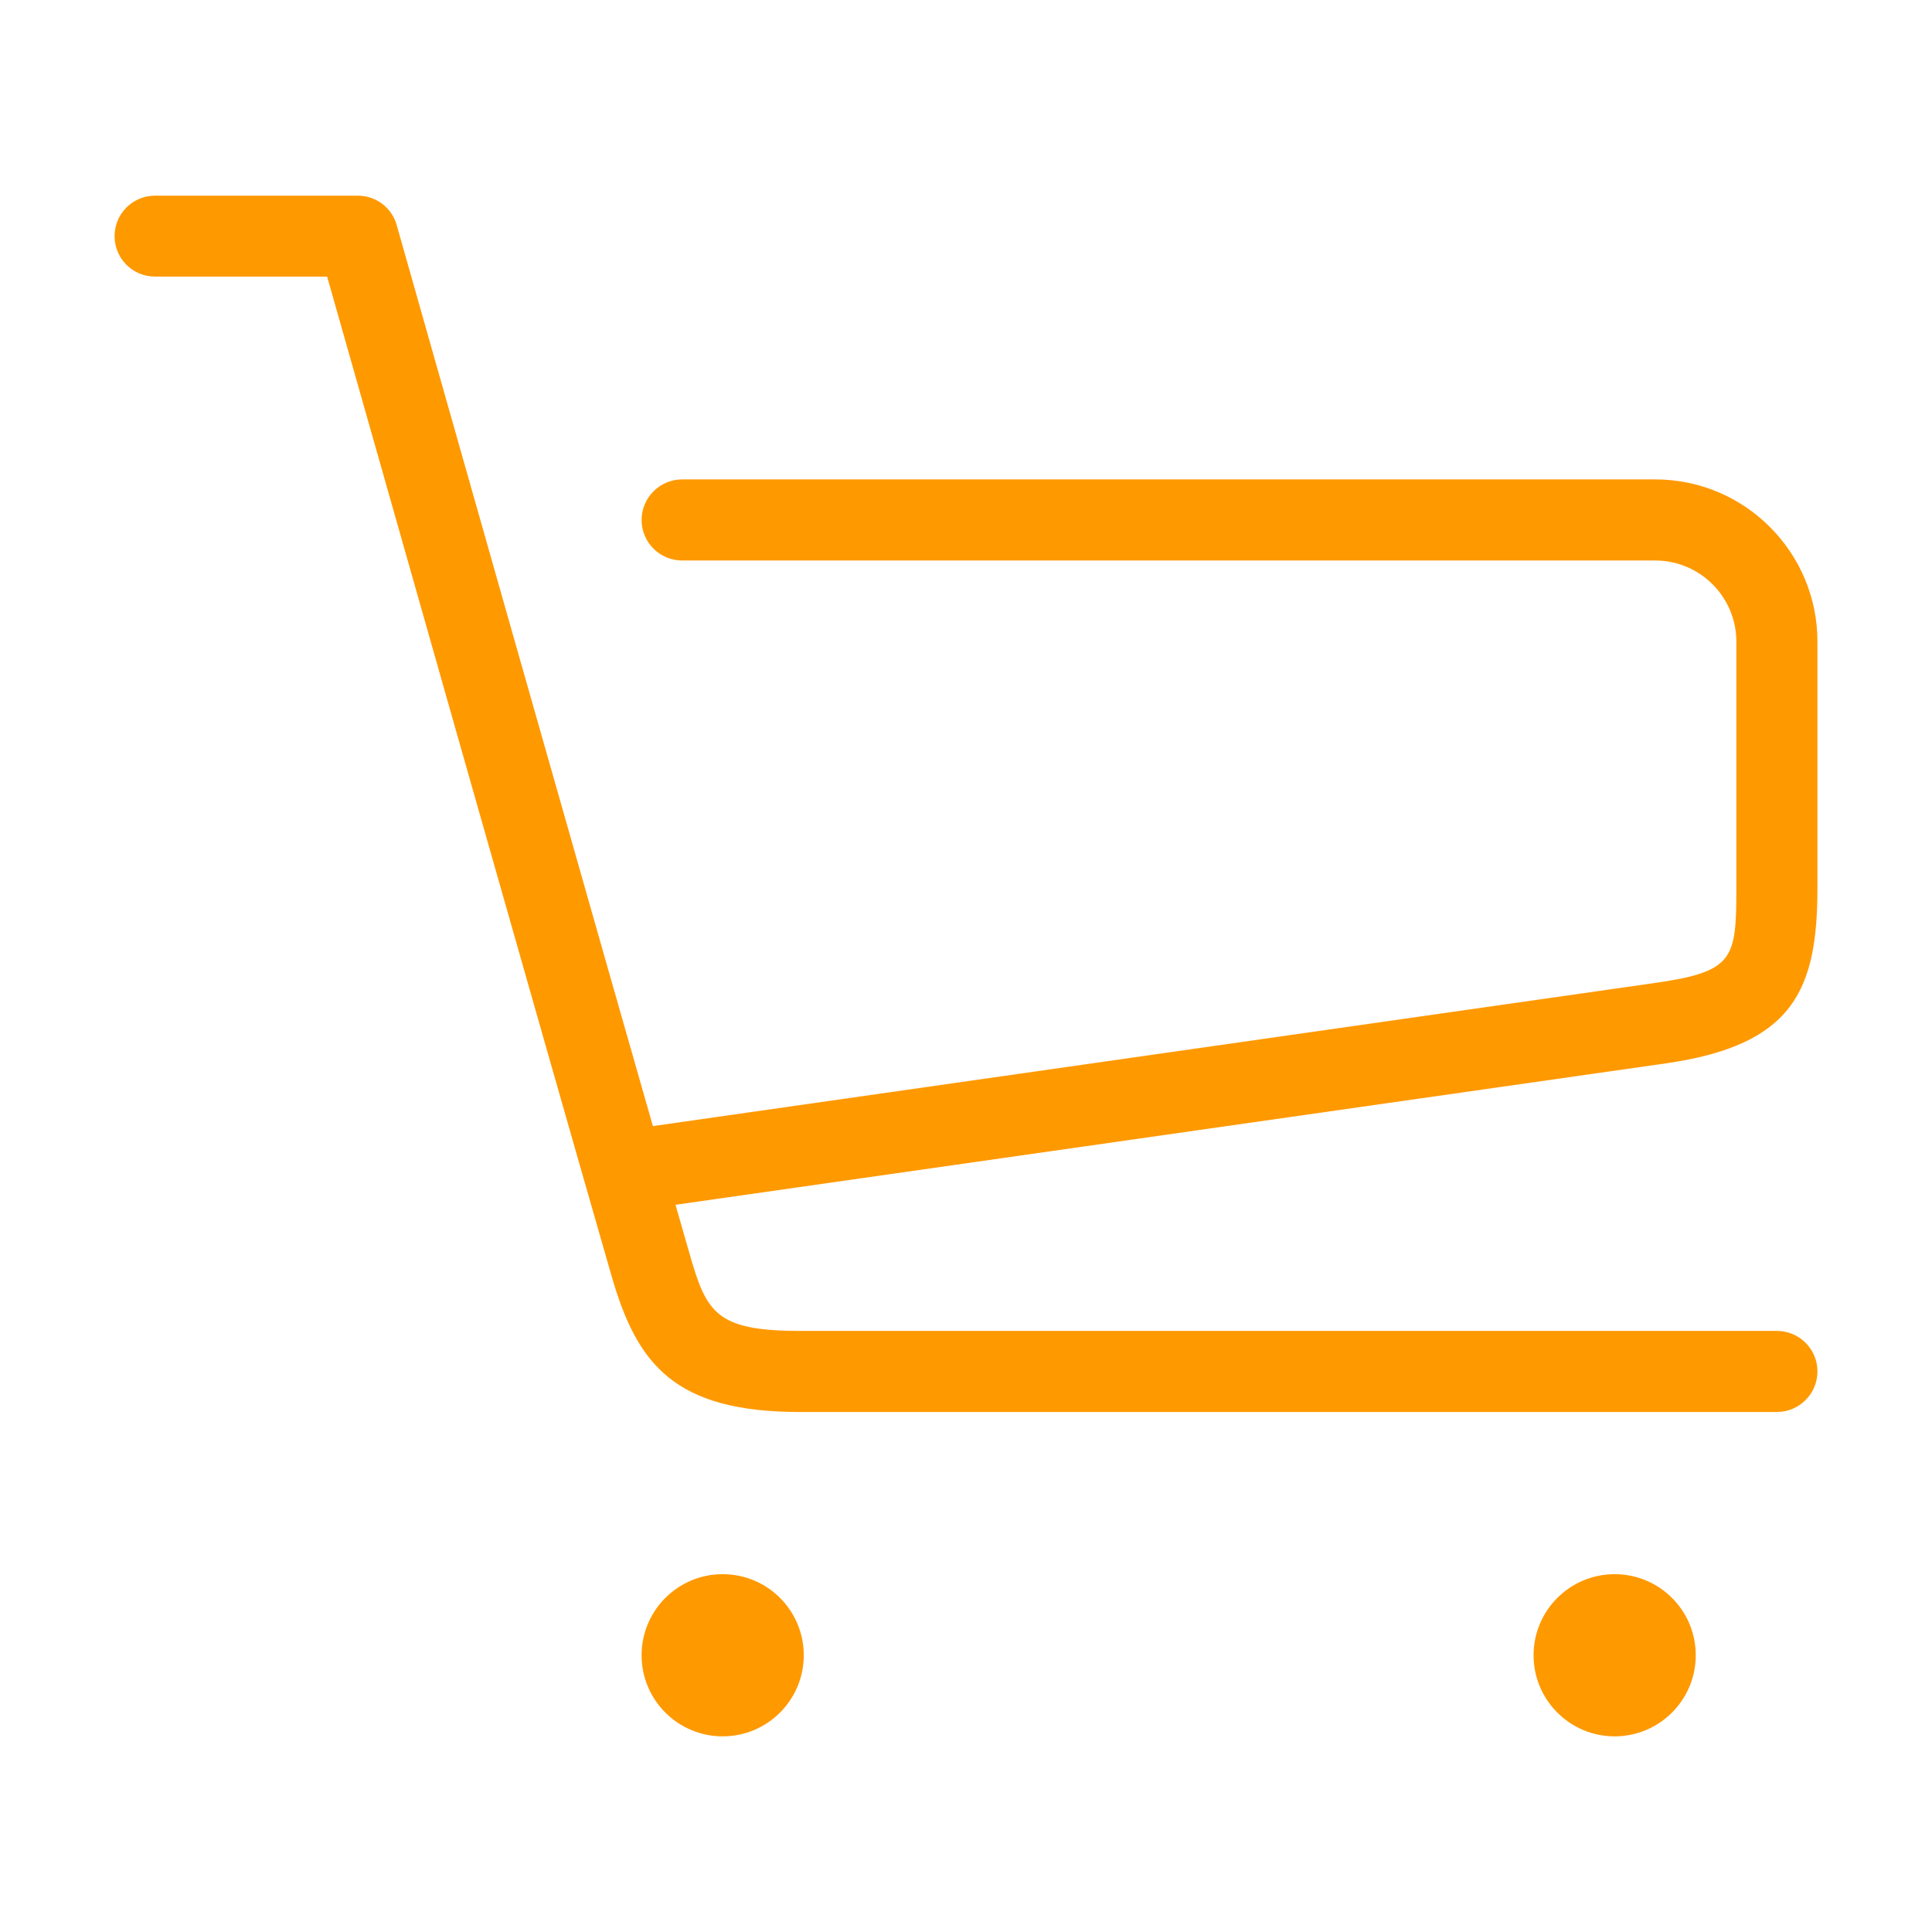 <?xml version="1.0" standalone="no"?><!DOCTYPE svg PUBLIC "-//W3C//DTD SVG 1.1//EN" "http://www.w3.org/Graphics/SVG/1.1/DTD/svg11.dtd"><svg class="icon" width="48px" height="48.00px" viewBox="0 0 1024 1024" version="1.1" xmlns="http://www.w3.org/2000/svg"><path d="M941.76 748.389 424 748.389c-66.451 0-86.341-25.263-99.772-71.807-38.022-132.006-129.608-455.132-150.841-529.976L82.183 146.605c-11.88 0-21.458-9.562-21.458-21.441s9.577-21.458 21.458-21.458L189.663 103.706c9.577 0 18.019 6.348 20.61 15.622 0 0 112.068 395.667 155.255 545.342 8.906 30.923 13.846 40.741 58.473 40.741l517.761 0c11.88 0 21.521 9.577 21.521 21.458S953.641 748.389 941.76 748.389L941.76 748.389zM882.953 563.602l-539.874 77.1-6.044-42.563 539.794-77.1c42.259-6.044 43.474-12.552 43.474-50.702L920.304 340.058c0-23.712-19.347-42.979-42.979-42.979l-515.746 0c-11.864 0-21.521-9.577-21.521-21.458 0-11.864 9.658-21.521 21.521-21.521l515.746 0c47.392 0 85.958 38.534 85.958 85.958l0 130.28C963.283 524.557 950.827 553.864 882.953 563.602L882.953 563.602zM383.035 920.304c-23.76 0-42.979-19.299-42.979-42.979 0-23.744 19.219-42.979 42.979-42.979s42.979 19.235 42.979 42.979C426.014 901.006 406.795 920.304 383.035 920.304L383.035 920.304zM855.803 920.304c-23.76 0-42.979-19.299-42.979-42.979 0-23.744 19.219-42.979 42.979-42.979s42.979 19.235 42.979 42.979C898.782 901.006 879.563 920.304 855.803 920.304L855.803 920.304z" fill="#ff9900" /></svg>